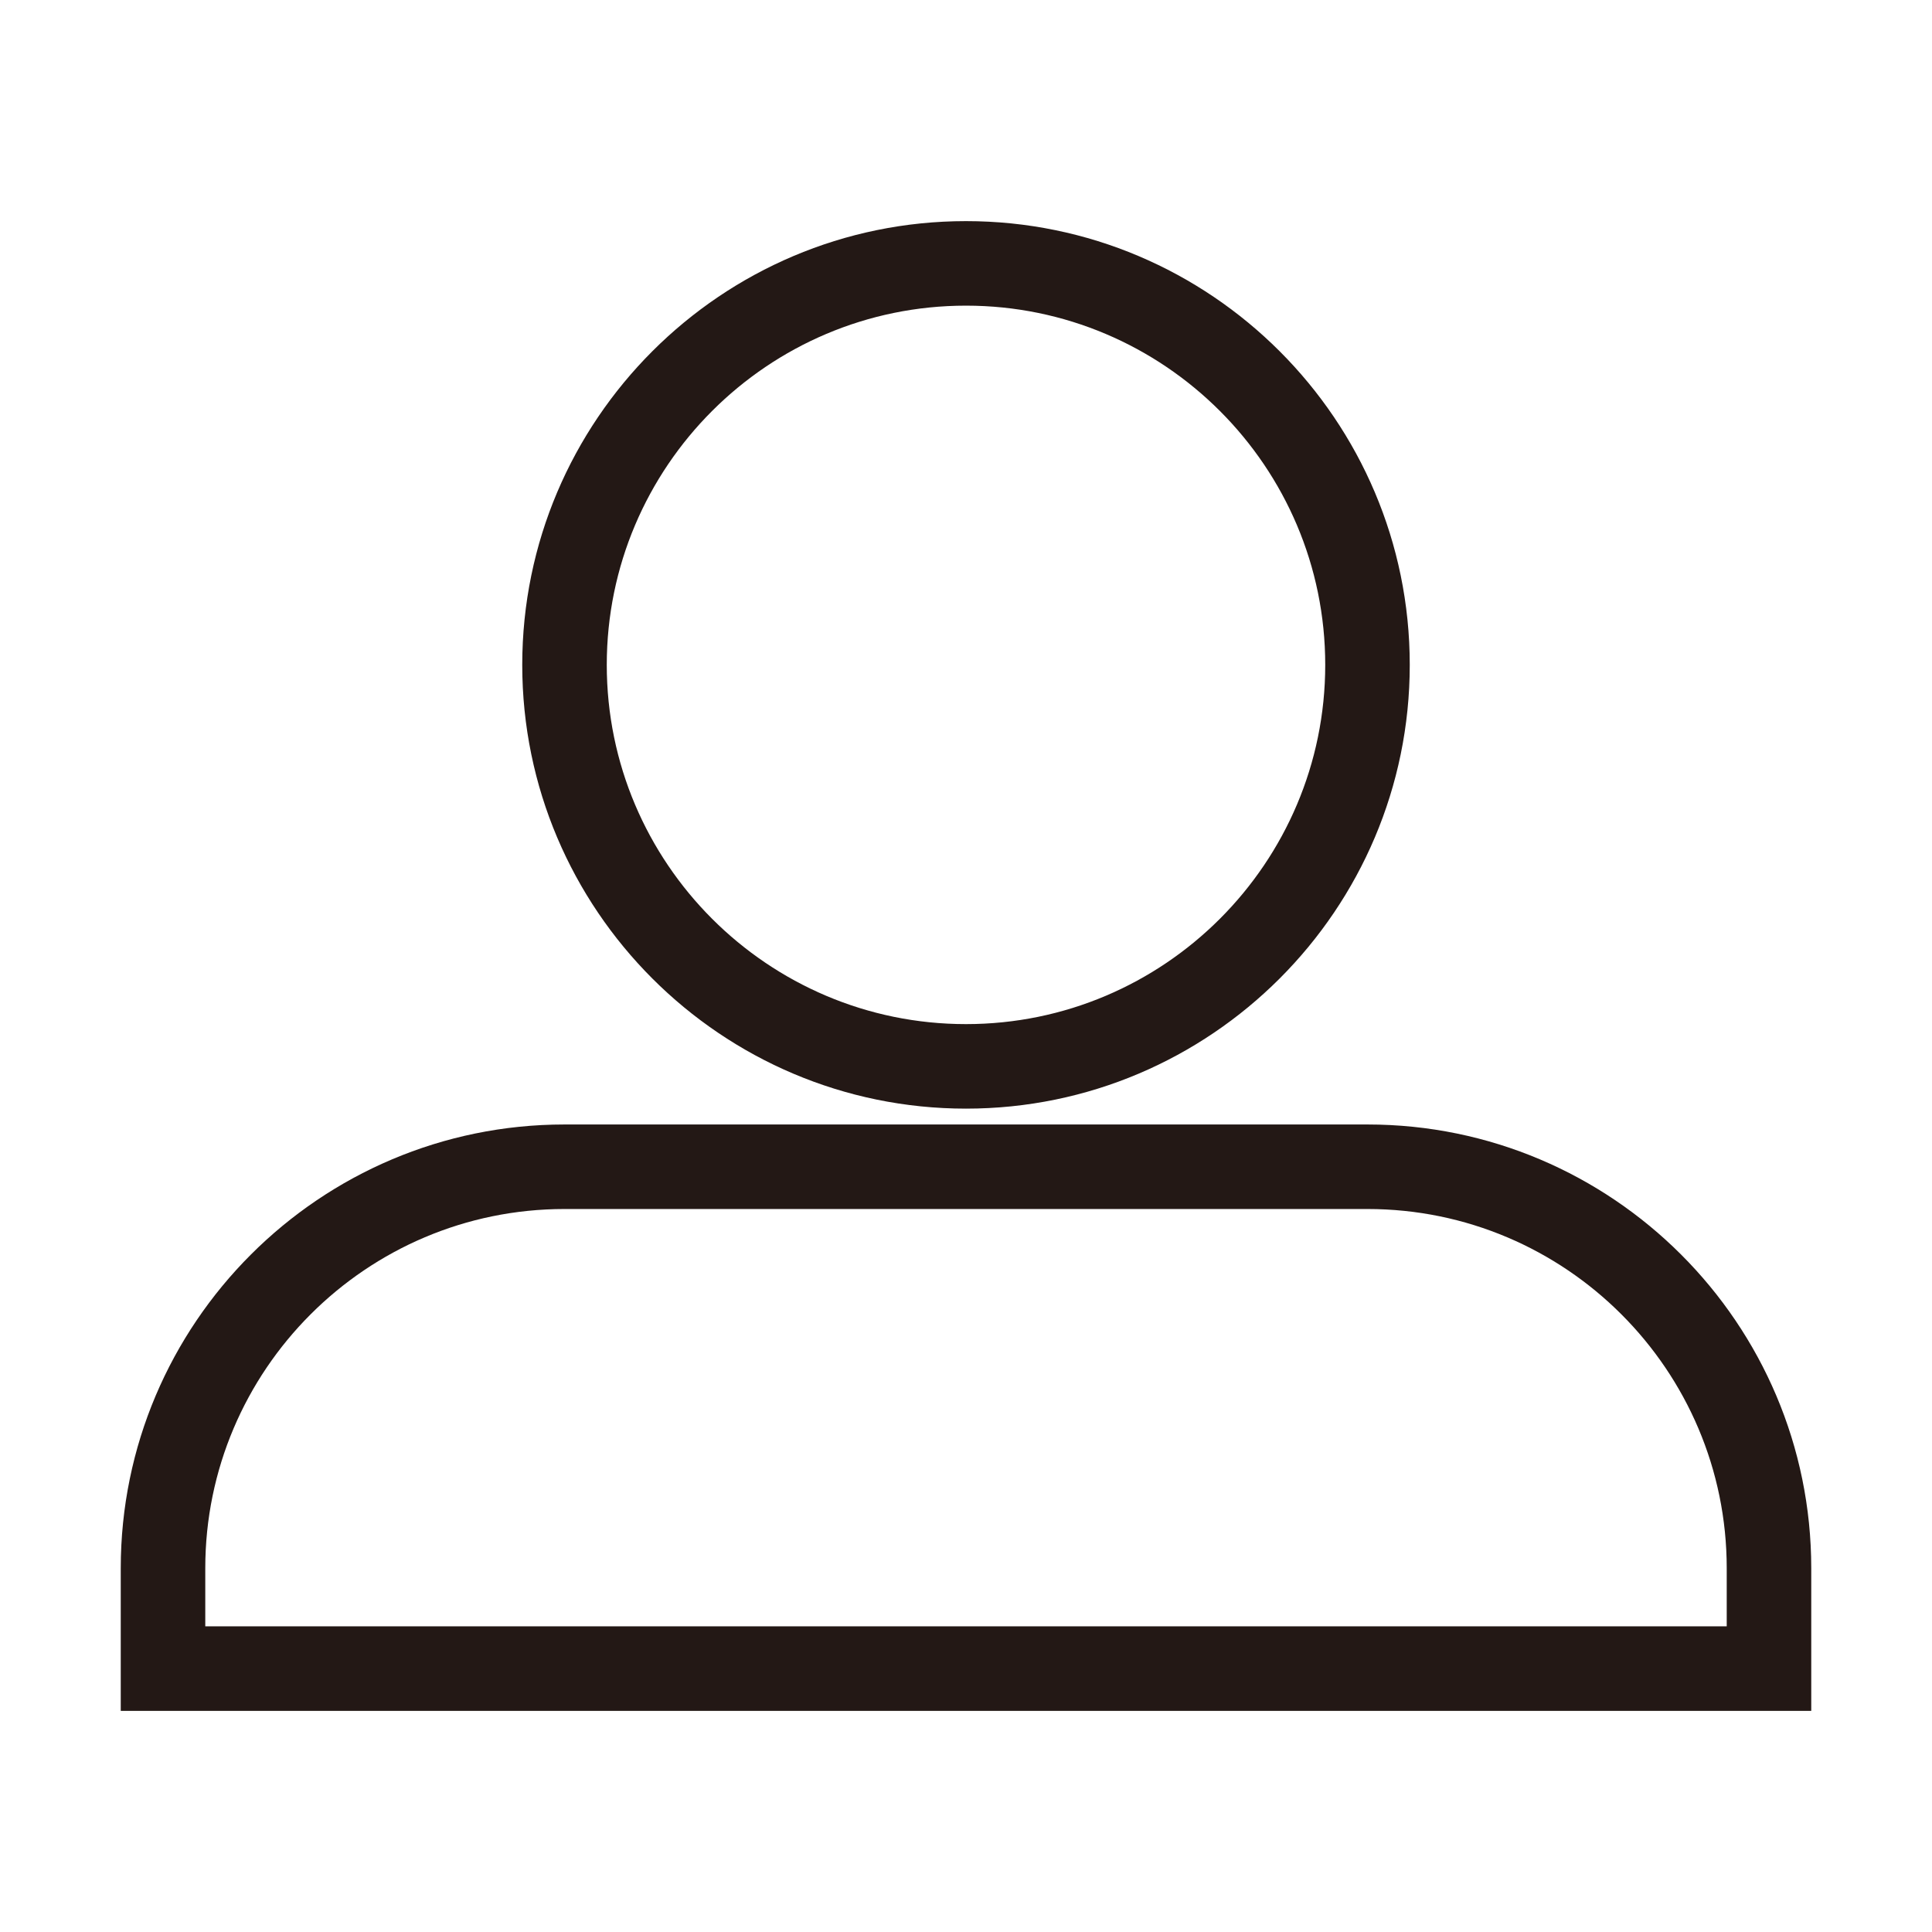<?xml version="1.0" standalone="no"?><!DOCTYPE svg PUBLIC "-//W3C//DTD SVG 1.1//EN" "http://www.w3.org/Graphics/SVG/1.1/DTD/svg11.dtd"><svg t="1732506729336" class="icon" viewBox="0 0 1024 1024" version="1.1" xmlns="http://www.w3.org/2000/svg" p-id="9091" xmlns:xlink="http://www.w3.org/1999/xlink" width="200" height="200"><path d="M960 906.8H64v-75.6C64 701.5 169.5 596 299.2 596h425.6C854.5 596 960 701.5 960 831.2v75.6zM108.9 862h806.3v-30.8c0-105-85.4-190.4-190.4-190.4H299.2c-105 0-190.4 85.4-190.4 190.4V862zM512 587.6c-129.7 0-235.2-105.5-235.2-235.2S382.3 117.2 512 117.2s235.2 105.5 235.2 235.2S641.7 587.6 512 587.6z m0-425.6c-105 0-190.4 85.4-190.4 190.4S407 542.8 512 542.8s190.4-85.4 190.4-190.4S617 162 512 162z" fill="#231815" p-id="9092"></path></svg>